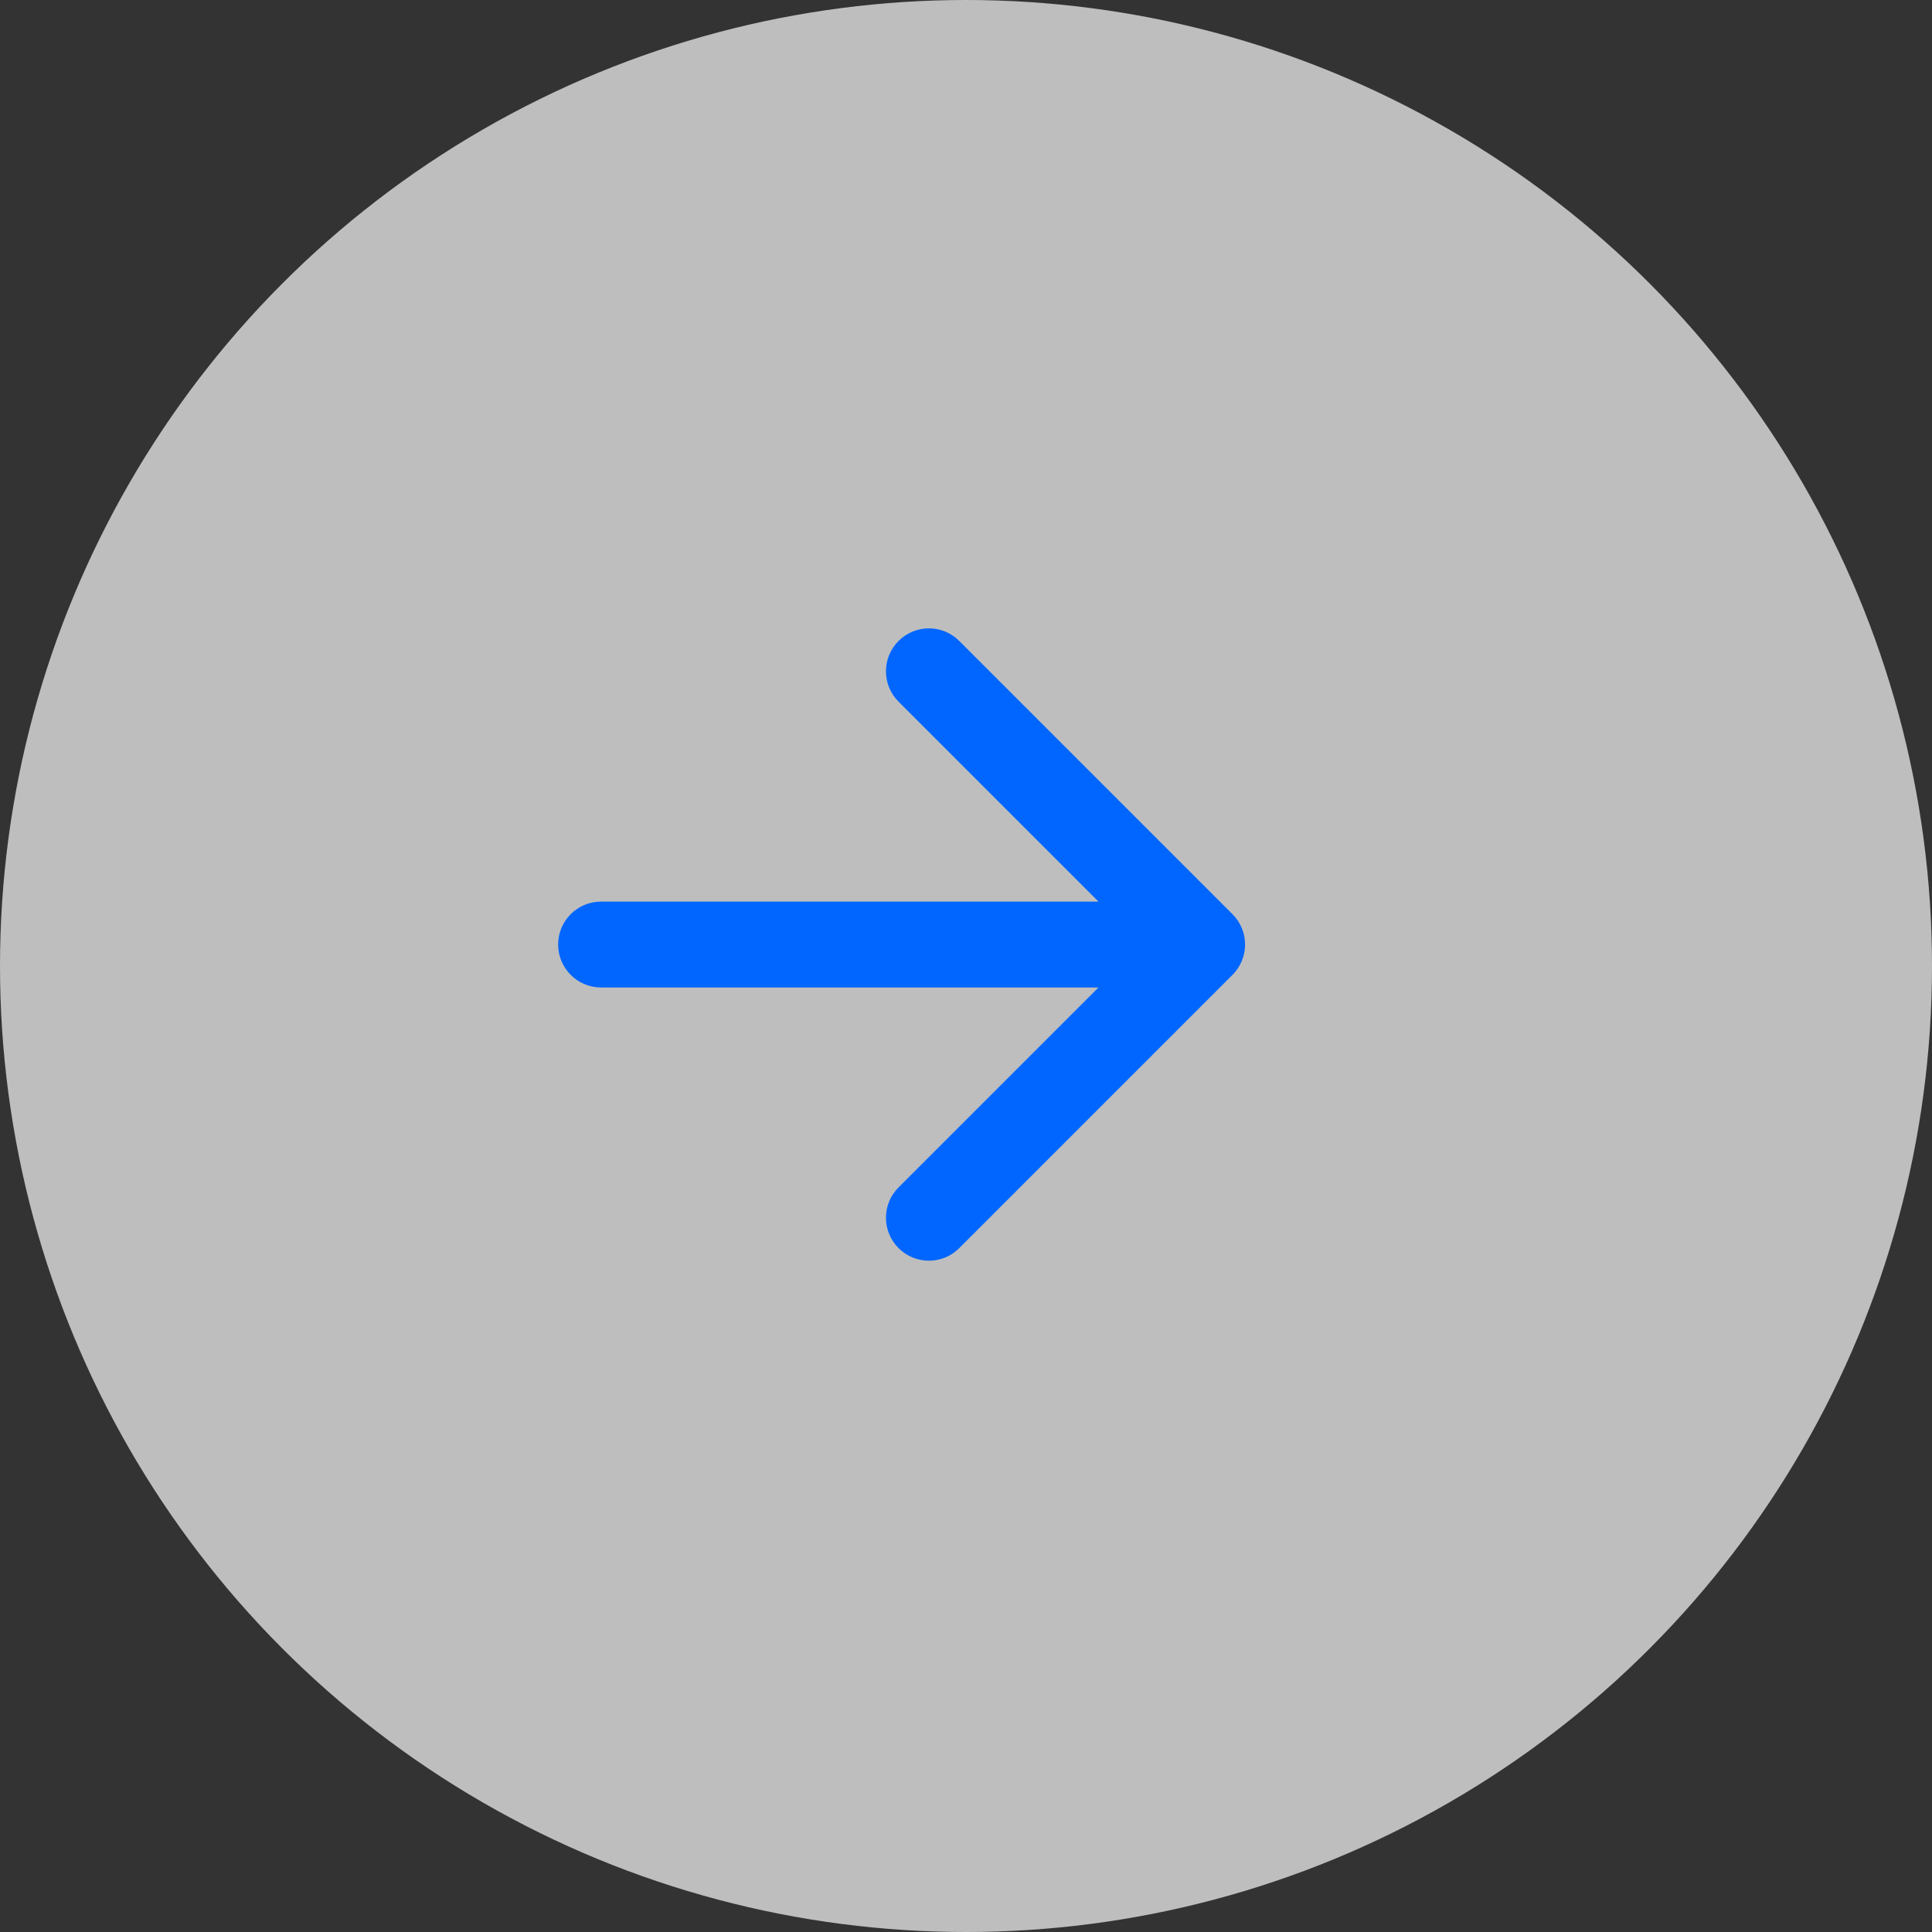 <svg width="45" height="45" viewBox="0 0 45 45" fill="none" xmlns="http://www.w3.org/2000/svg">
<rect x="0" y="0" width="45" height="45" fill="#333333" stroke="none"/>
<circle cx="22.5" cy="22.5" r="22.5" fill="white" fill-opacity="0.68"/>
<path d="M14 21C13.448 21 13 21.448 13 22C13 22.552 13.448 23 14 23V21ZM28.707 22.707C29.098 22.317 29.098 21.683 28.707 21.293L22.343 14.929C21.953 14.538 21.32 14.538 20.929 14.929C20.538 15.319 20.538 15.953 20.929 16.343L26.586 22L20.929 27.657C20.538 28.047 20.538 28.68 20.929 29.071C21.32 29.462 21.953 29.462 22.343 29.071L28.707 22.707ZM14 23H28V21H14V23Z" fill="#0066FF"/>
</svg>
